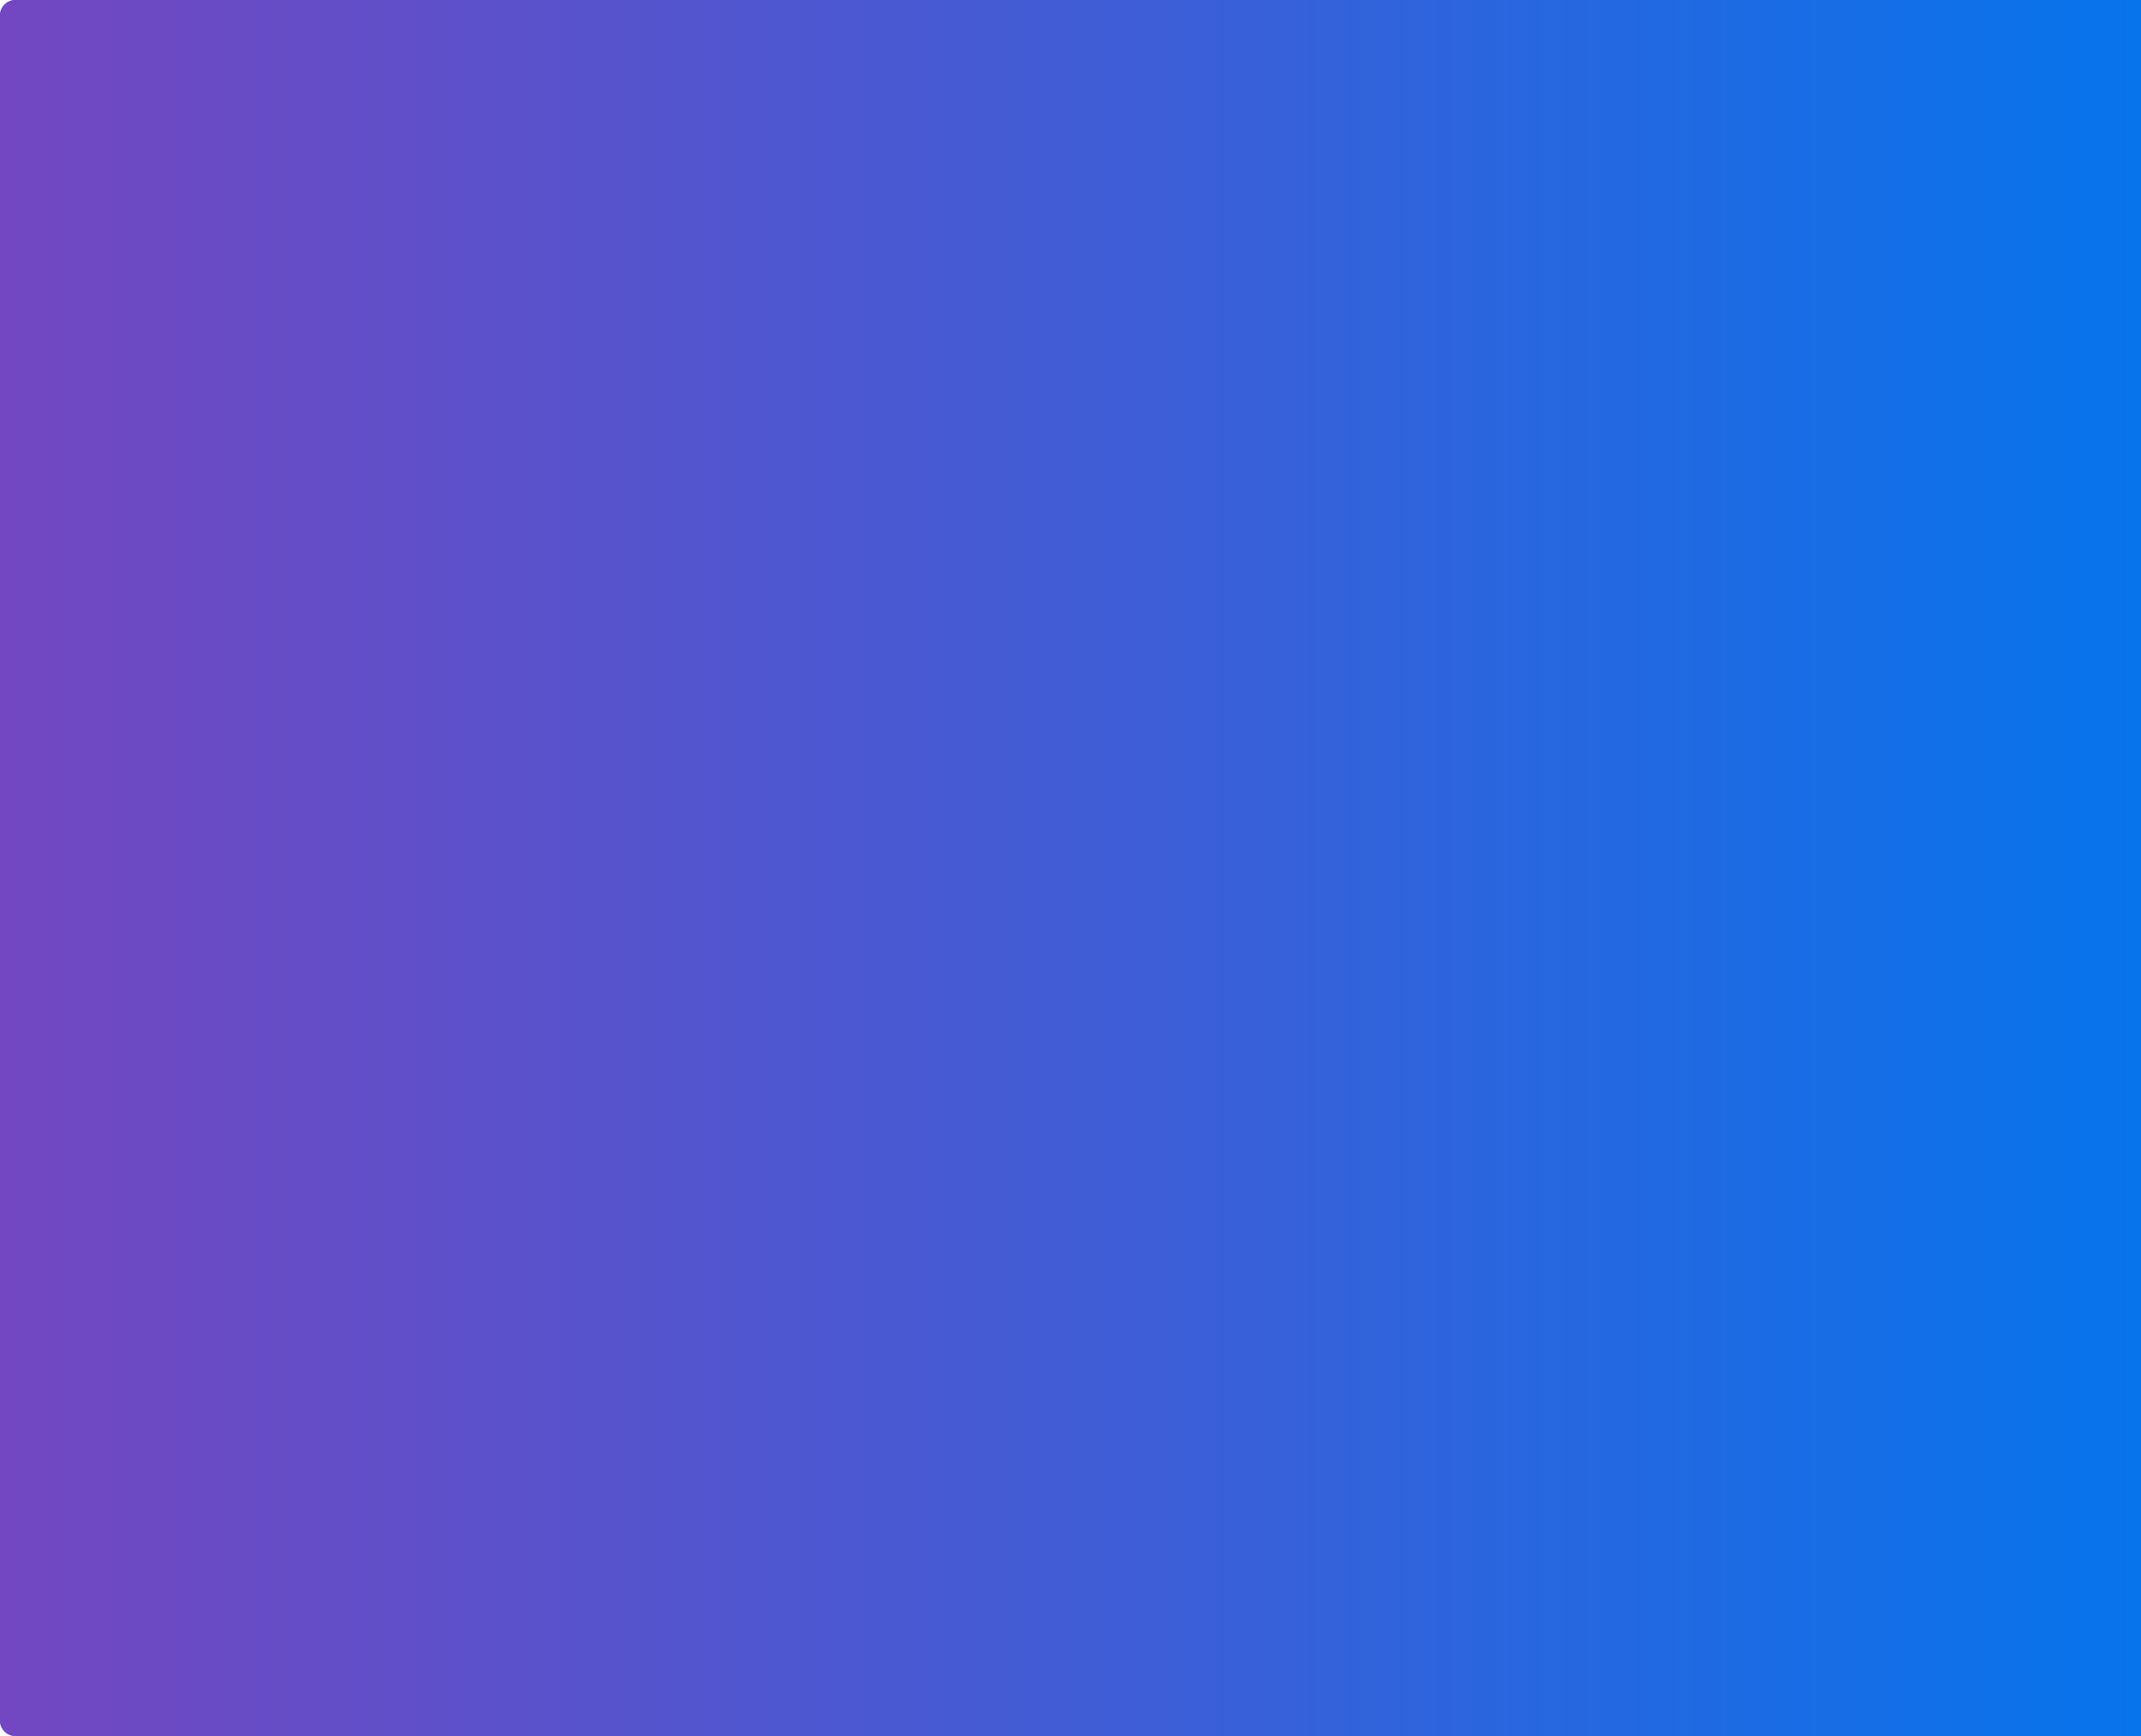 <svg 
 xmlns="http://www.w3.org/2000/svg"
 xmlns:xlink="http://www.w3.org/1999/xlink"
 width="555px" height="450px">
<defs>
<linearGradient id="PSgrad_0" x1="100%" x2="0%" y1="0%" y2="0%">
  <stop offset="0%" stop-color="rgb(6,116,236)" stop-opacity="1" />
  <stop offset="46%" stop-color="rgb(61,94,215)" stop-opacity="1" />
  <stop offset="100%" stop-color="rgb(115,71,193)" stop-opacity="1" />
</linearGradient>

</defs>
<path fill-rule="evenodd"  opacity="0.902" fill="rgb(6, 116, 236)"
 d="M4.000,-0.000 L555.000,-0.000 L555.000,449.999 L4.000,449.999 C1.791,449.999 -0.000,448.209 -0.000,446.000 L-0.000,4.000 C-0.000,1.790 1.791,-0.000 4.000,-0.000 Z"/>
<path fill="url(#PSgrad_0)"
 d="M4.000,-0.000 L555.000,-0.000 L555.000,449.999 L4.000,449.999 C1.791,449.999 -0.000,448.209 -0.000,446.000 L-0.000,4.000 C-0.000,1.790 1.791,-0.000 4.000,-0.000 Z"/>
</svg>